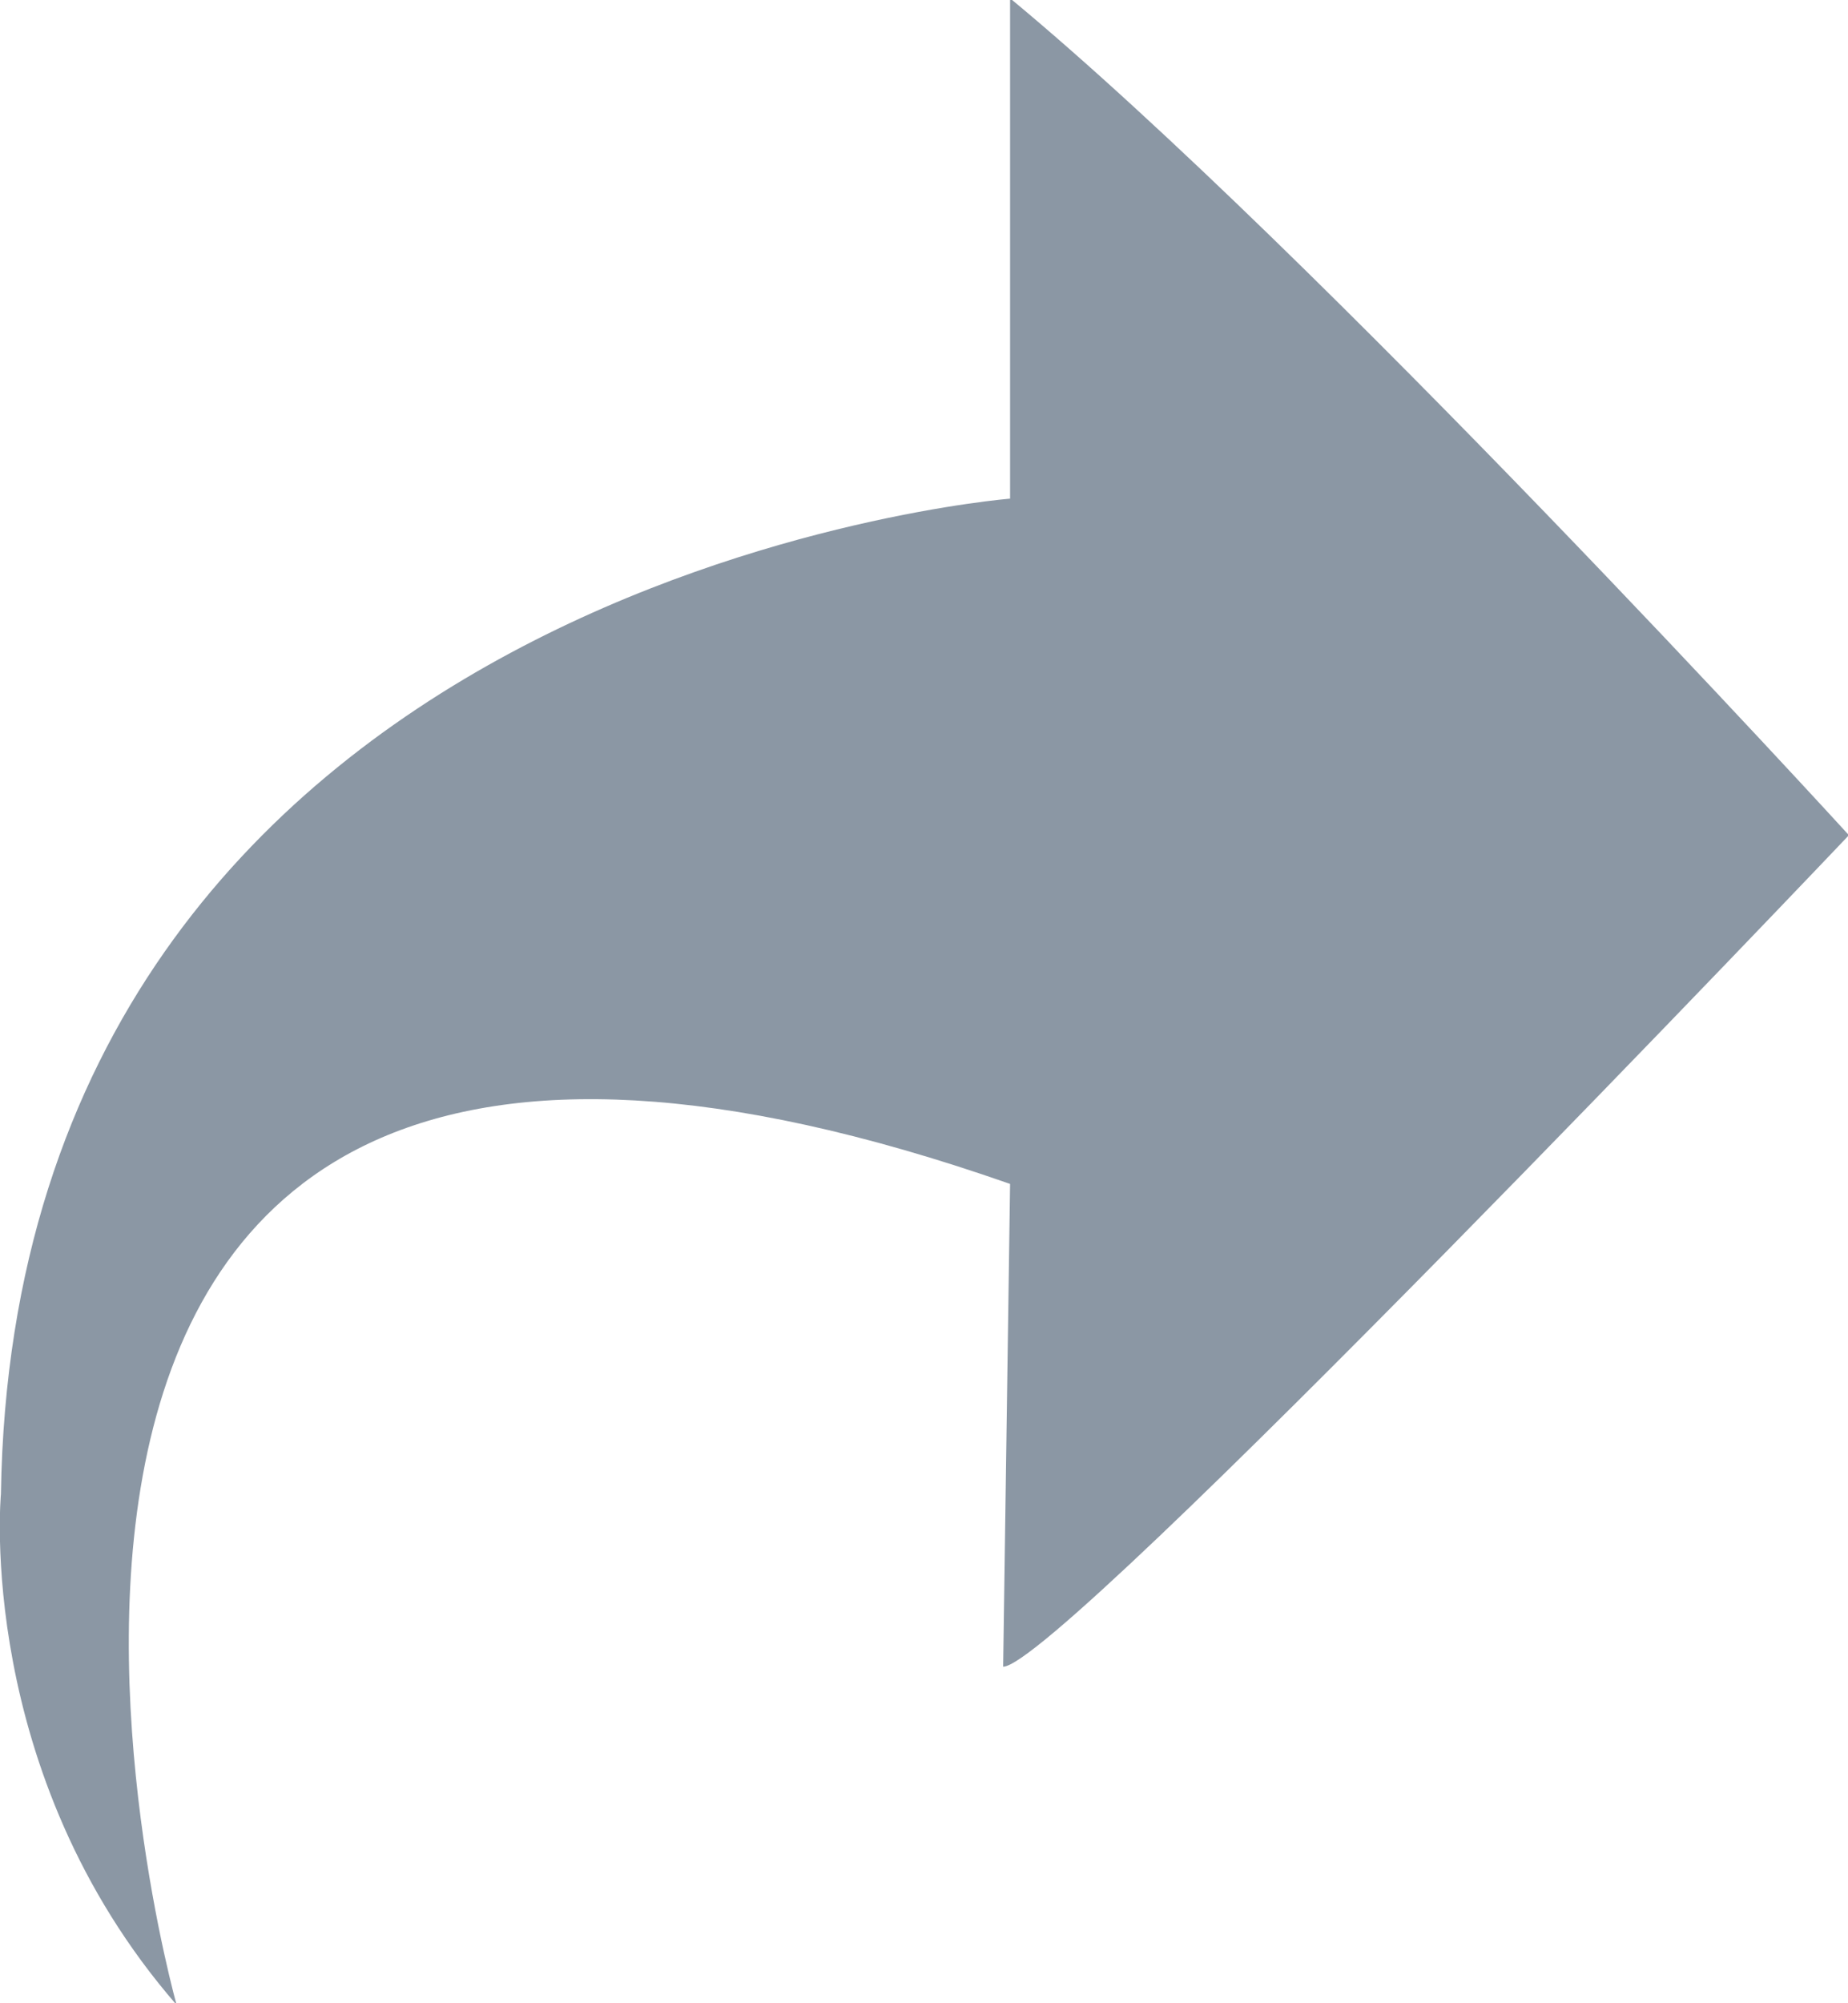 <svg xmlns="http://www.w3.org/2000/svg" xmlns:xlink="http://www.w3.org/1999/xlink" preserveAspectRatio="xMidYMid" width="24" height="26" viewBox="0 0 12 13">
  <defs>
    <style>
      .cls-1 {
        fill: #8b97a4;
        fill-rule: evenodd;
      }
    </style>
  </defs>
  <path d="M12.006,5.420 C12.006,5.420 8.548,1.635 6.559,-0.011 L6.559,3.236 C6.559,3.236 0.096,3.750 0.006,9.696 C0.006,9.696 -0.164,11.502 1.147,13.011 C1.147,13.011 -1.113,4.999 6.559,7.683 L6.514,10.816 C6.876,10.816 12.006,5.420 12.006,5.420 Z" class="cls-1"/>
</svg>
